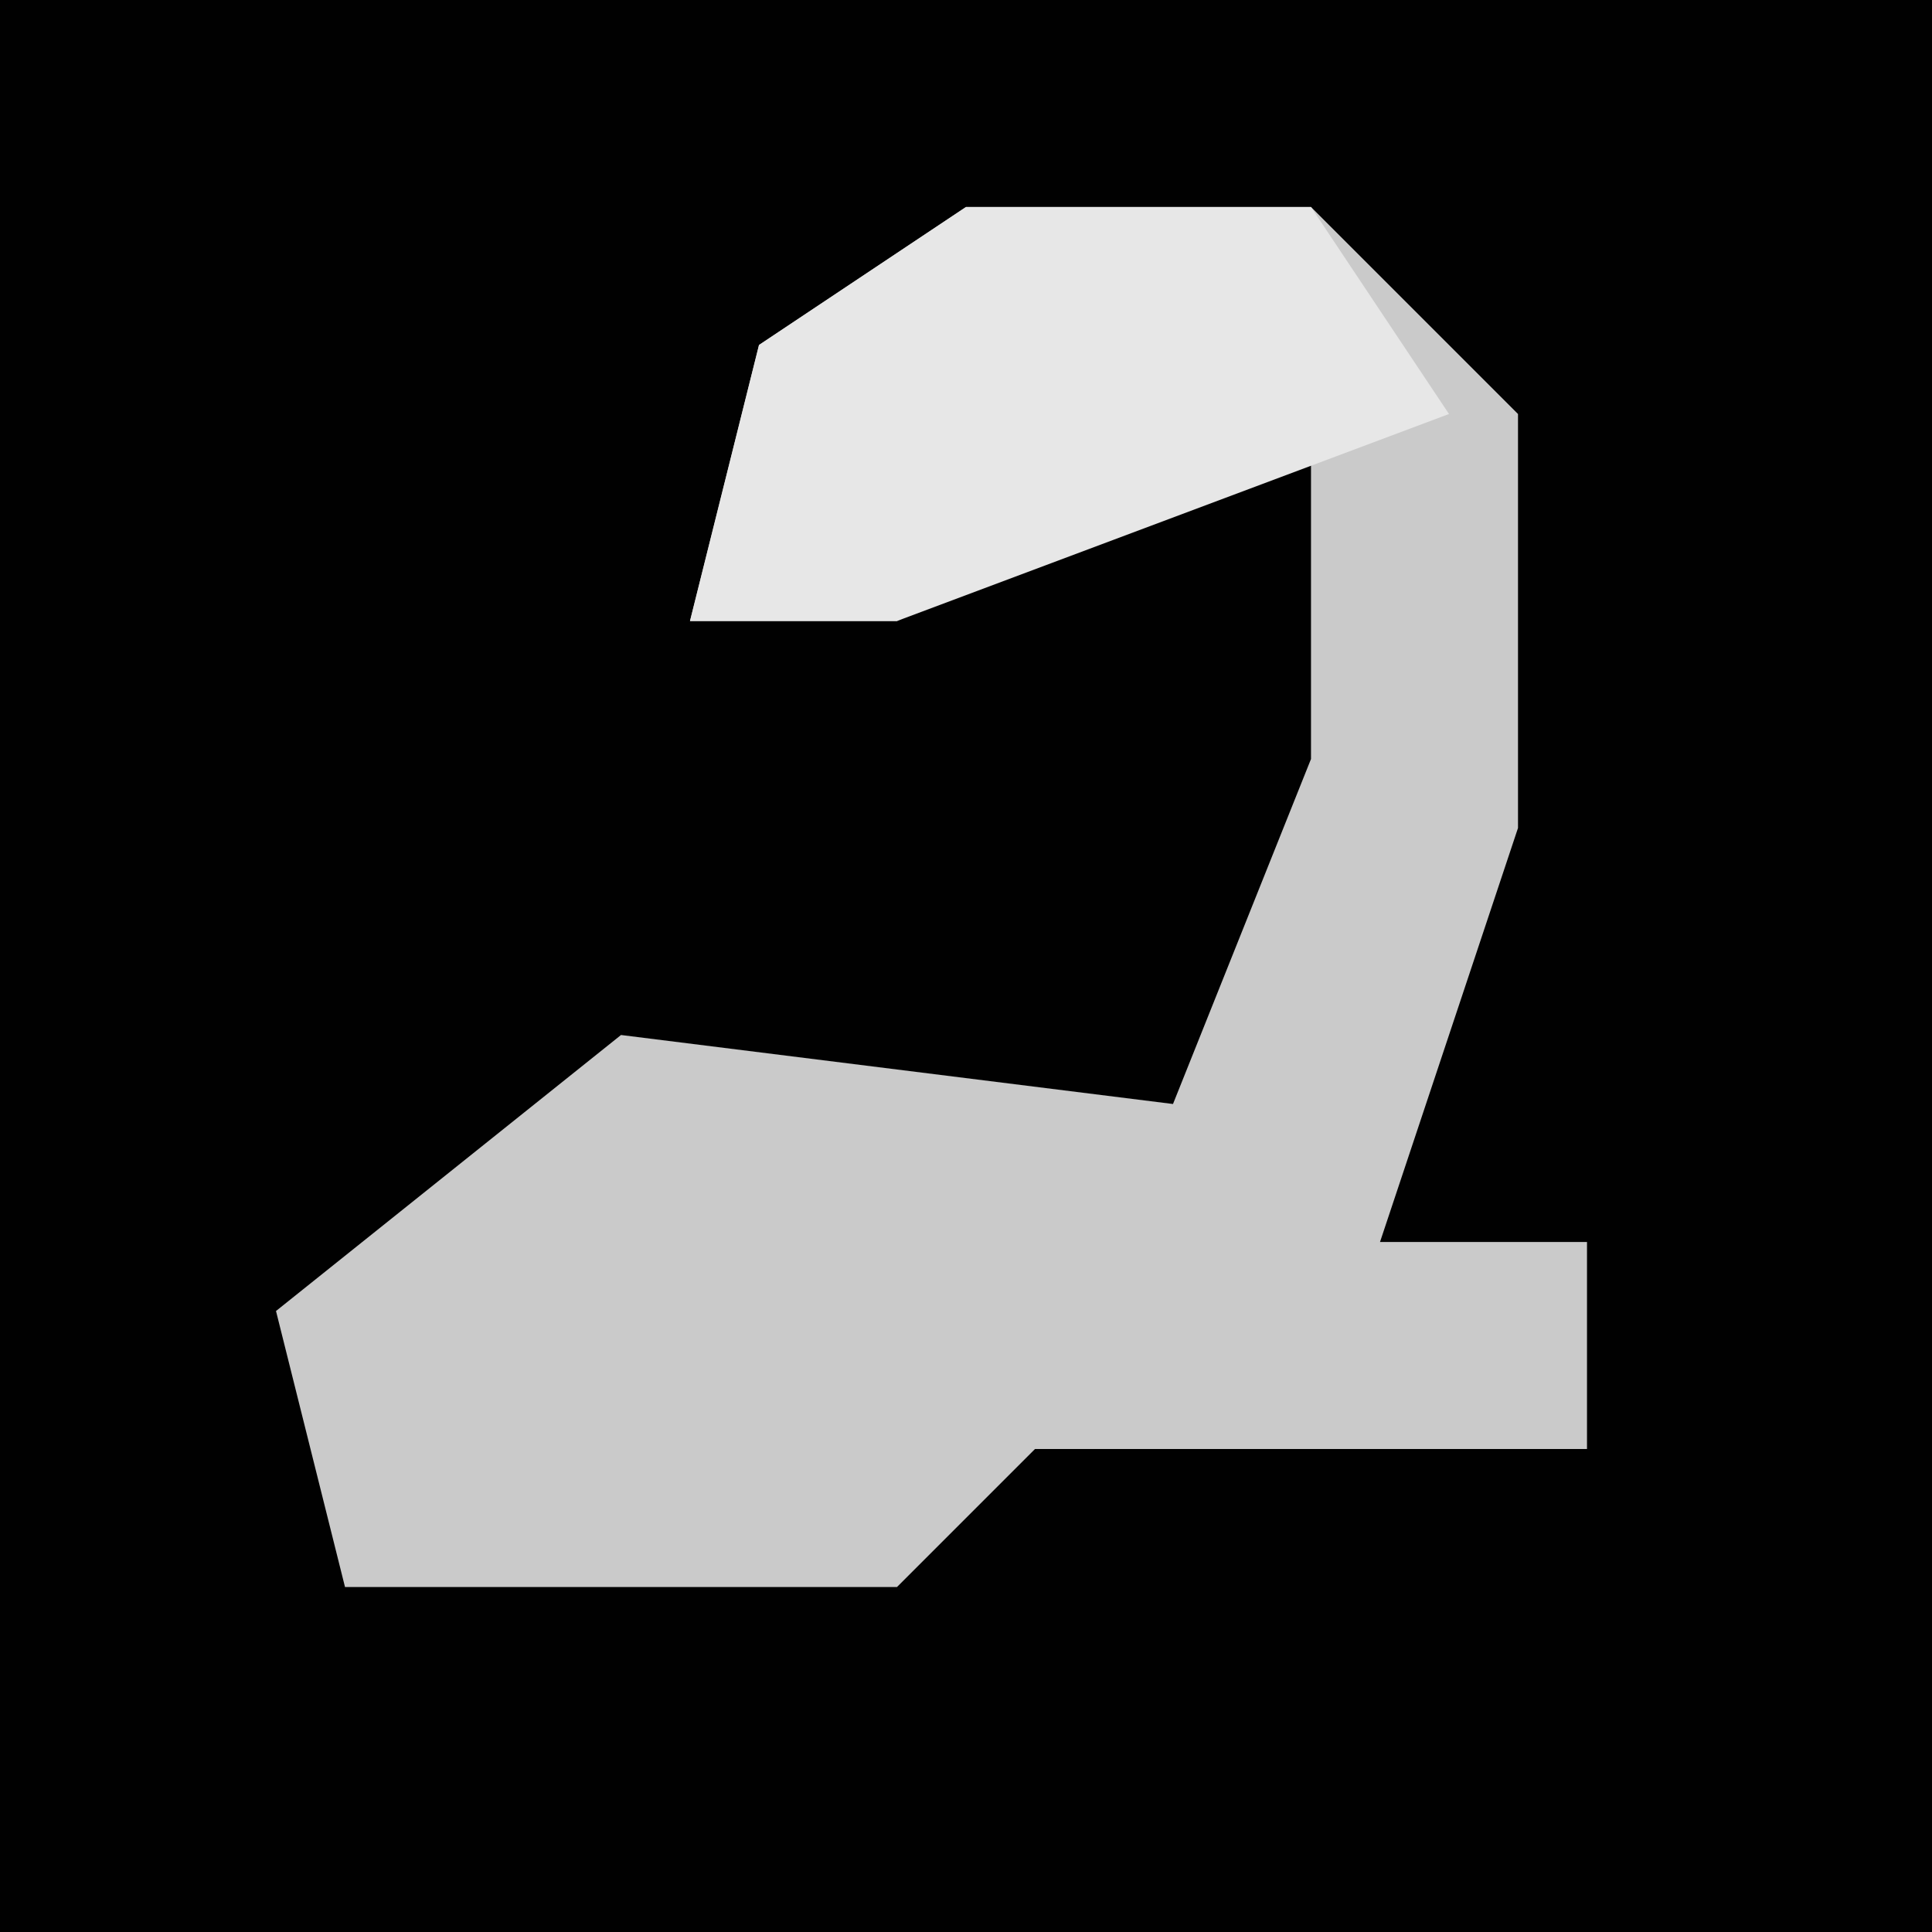 <?xml version="1.0" encoding="UTF-8"?>
<svg version="1.1" xmlns="http://www.w3.org/2000/svg" width="28" height="28">
<path d="M0,0 L28,0 L28,28 L0,28 Z " fill="#010101" transform="translate(0,0)"/>
<path d="M0,0 L5,0 L8,3 L8,9 L6,15 L9,15 L9,18 L1,18 L-1,20 L-9,20 L-10,16 L-5,12 L3,13 L5,8 L5,3 L-1,6 L-4,6 L-3,2 Z " fill="#CACACA" transform="translate(14,3)"/>
<path d="M0,0 L5,0 L7,3 L-1,6 L-4,6 L-3,2 Z " fill="#E7E7E7" transform="translate(14,3)"/>
</svg>
